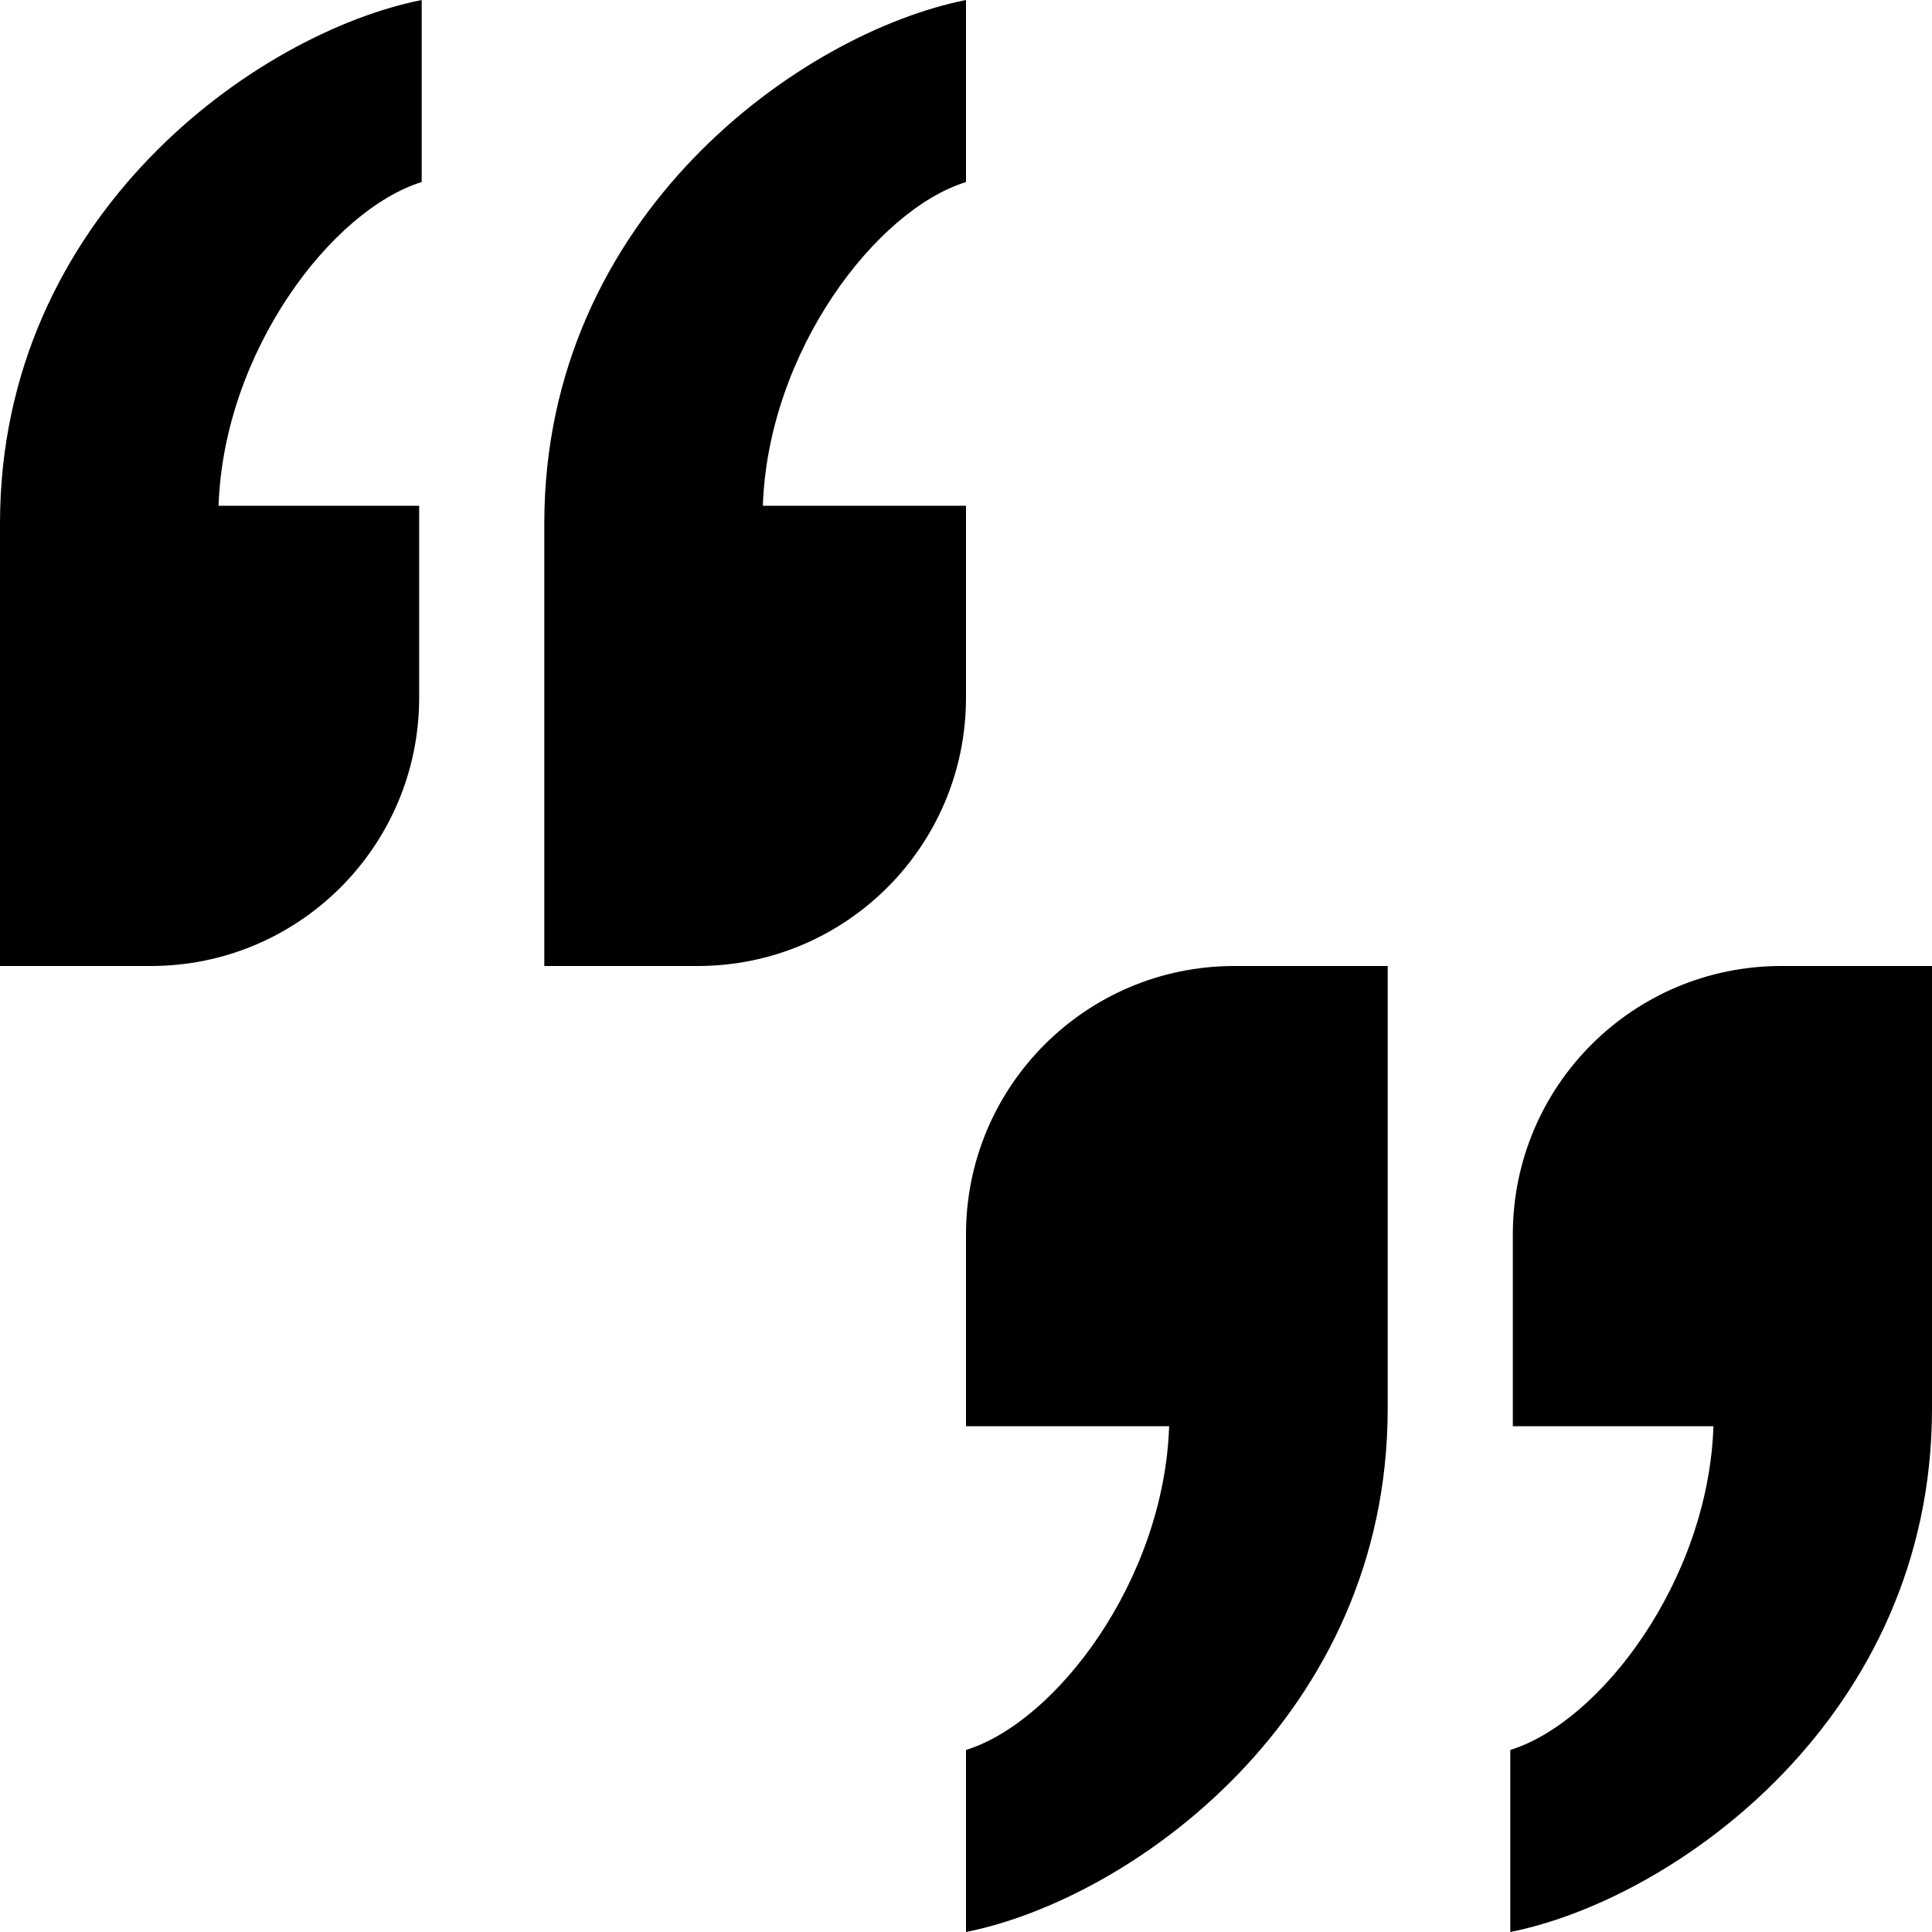<svg width="48" height="48" xmlns="http://www.w3.org/2000/svg" version="1.1">

 <g>
  <title>Layer 1</title>
  <g id="surface1">
   <path id="svg_1" fill="#000" fill-rule="nonzero" d="m13.523,13.004c0,-7.664 6.387,-12.188 10.477,-13.004l0,4.523c-2.234,0.691 -4.918,4.211 -5.047,8.043l5.047,0l0,4.766c0,3.684 -2.984,6.668 -6.668,6.668l-3.809,0l0,-10.996zm-13.523,0c0,-7.664 6.387,-12.188 10.477,-13.004l0,4.523c-2.234,0.691 -4.918,4.211 -5.047,8.043l4.984,0l0,4.766c0,3.684 -2.984,6.668 -6.668,6.668l-3.746,0l0,-10.996zm0,0"/>
  </g>
  <g transform="rotate(180 36 36)" id="svg_3">
   <path id="svg_2" fill="#000" fill-rule="nonzero" d="m37.523,37.004c0,-7.664 6.387,-12.188 10.477,-13.004l0,4.523c-2.234,0.691 -4.918,4.211 -5.047,8.043l5.047,0l0,4.766c0,3.684 -2.984,6.668 -6.668,6.668l-3.809,0l0,-10.996zm-13.523,0c0,-7.664 6.387,-12.188 10.477,-13.004l0,4.523c-2.234,0.691 -4.918,4.211 -5.047,8.043l4.984,0l0,4.766c0,3.684 -2.984,6.668 -6.668,6.668l-3.746,0l0,-10.996zm0,0"/>
  </g>
 </g>
</svg>